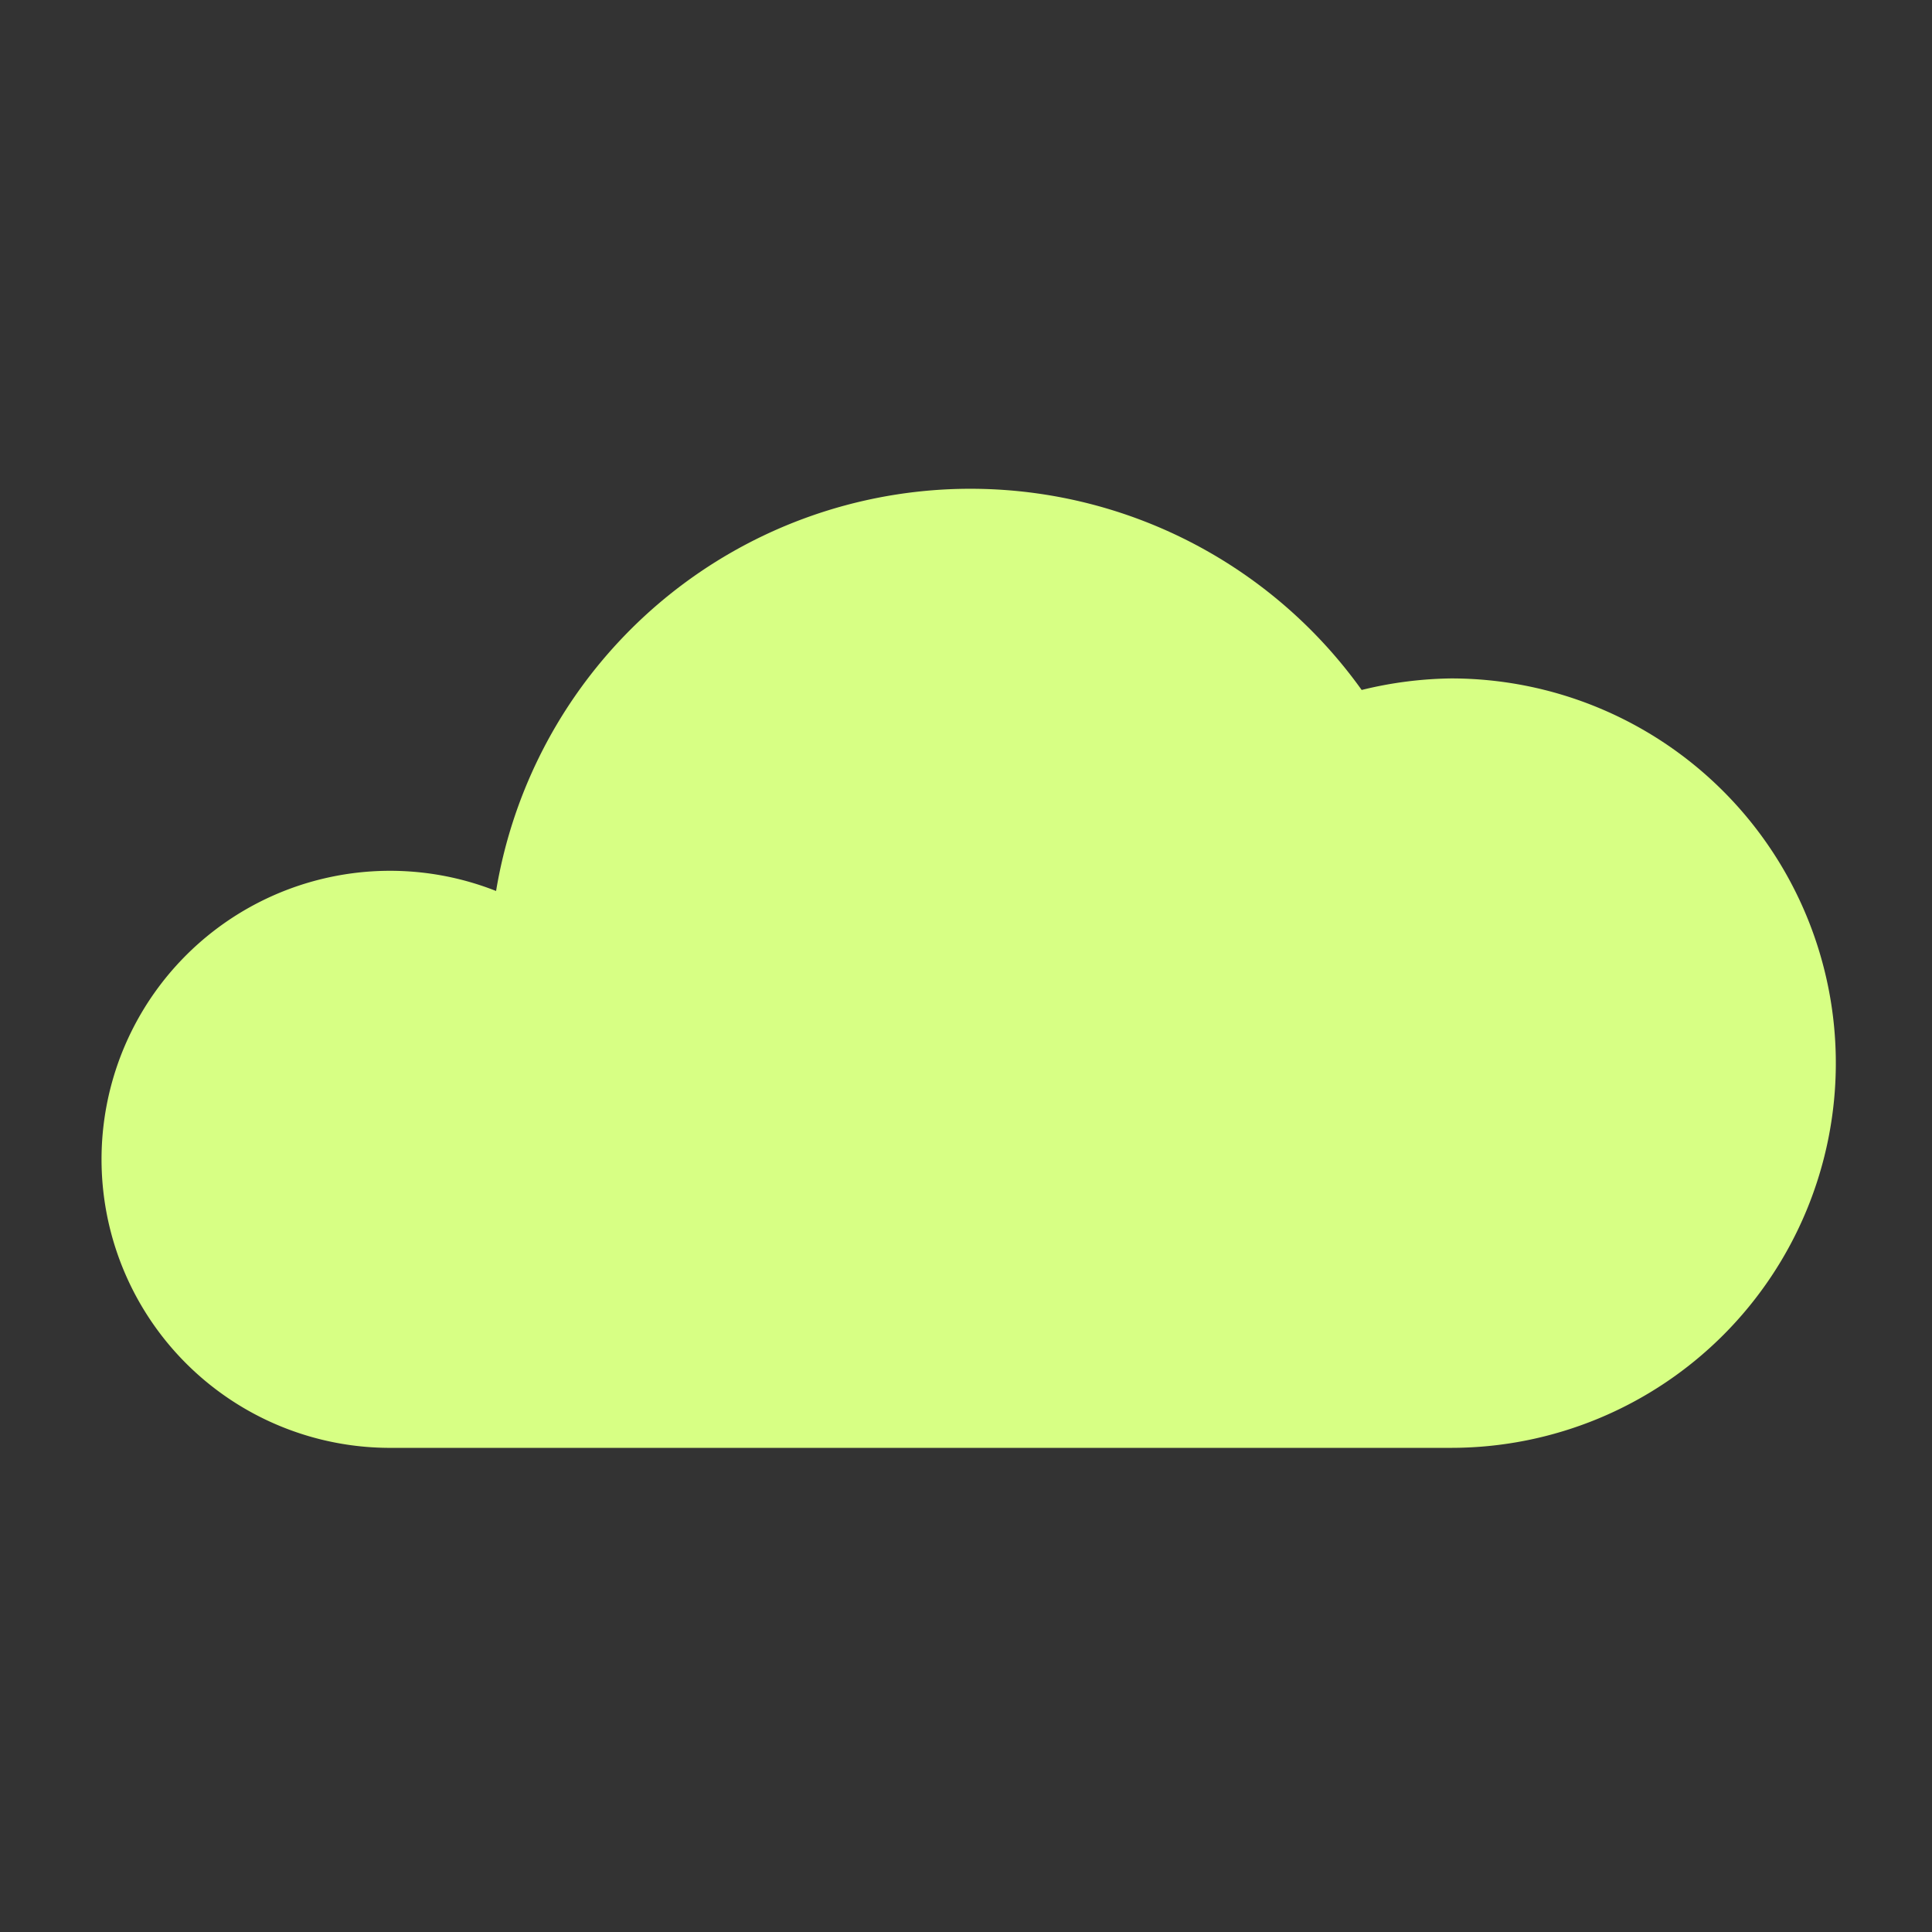 <svg viewBox="0 -4.04 20.088 20.088" xmlns="http://www.w3.org/2000/svg">
    <rect x="0" y="-4.04" width="20.088" height="20.088" fill="#333333" stroke="none"/>
    <g>
        <g id="cloud" transform="translate(-1.912 -5.986)">
            <path
                  fill="#d7ff84"
                  d="M17,9a4.08,4.08,0,0,0-.93.12,5,5,0,0,0-9,2.09A3,3,0,1,0,6,17H17a4,4,0,0,0,0-8Z"></path>
        </g>
    </g>
</svg>